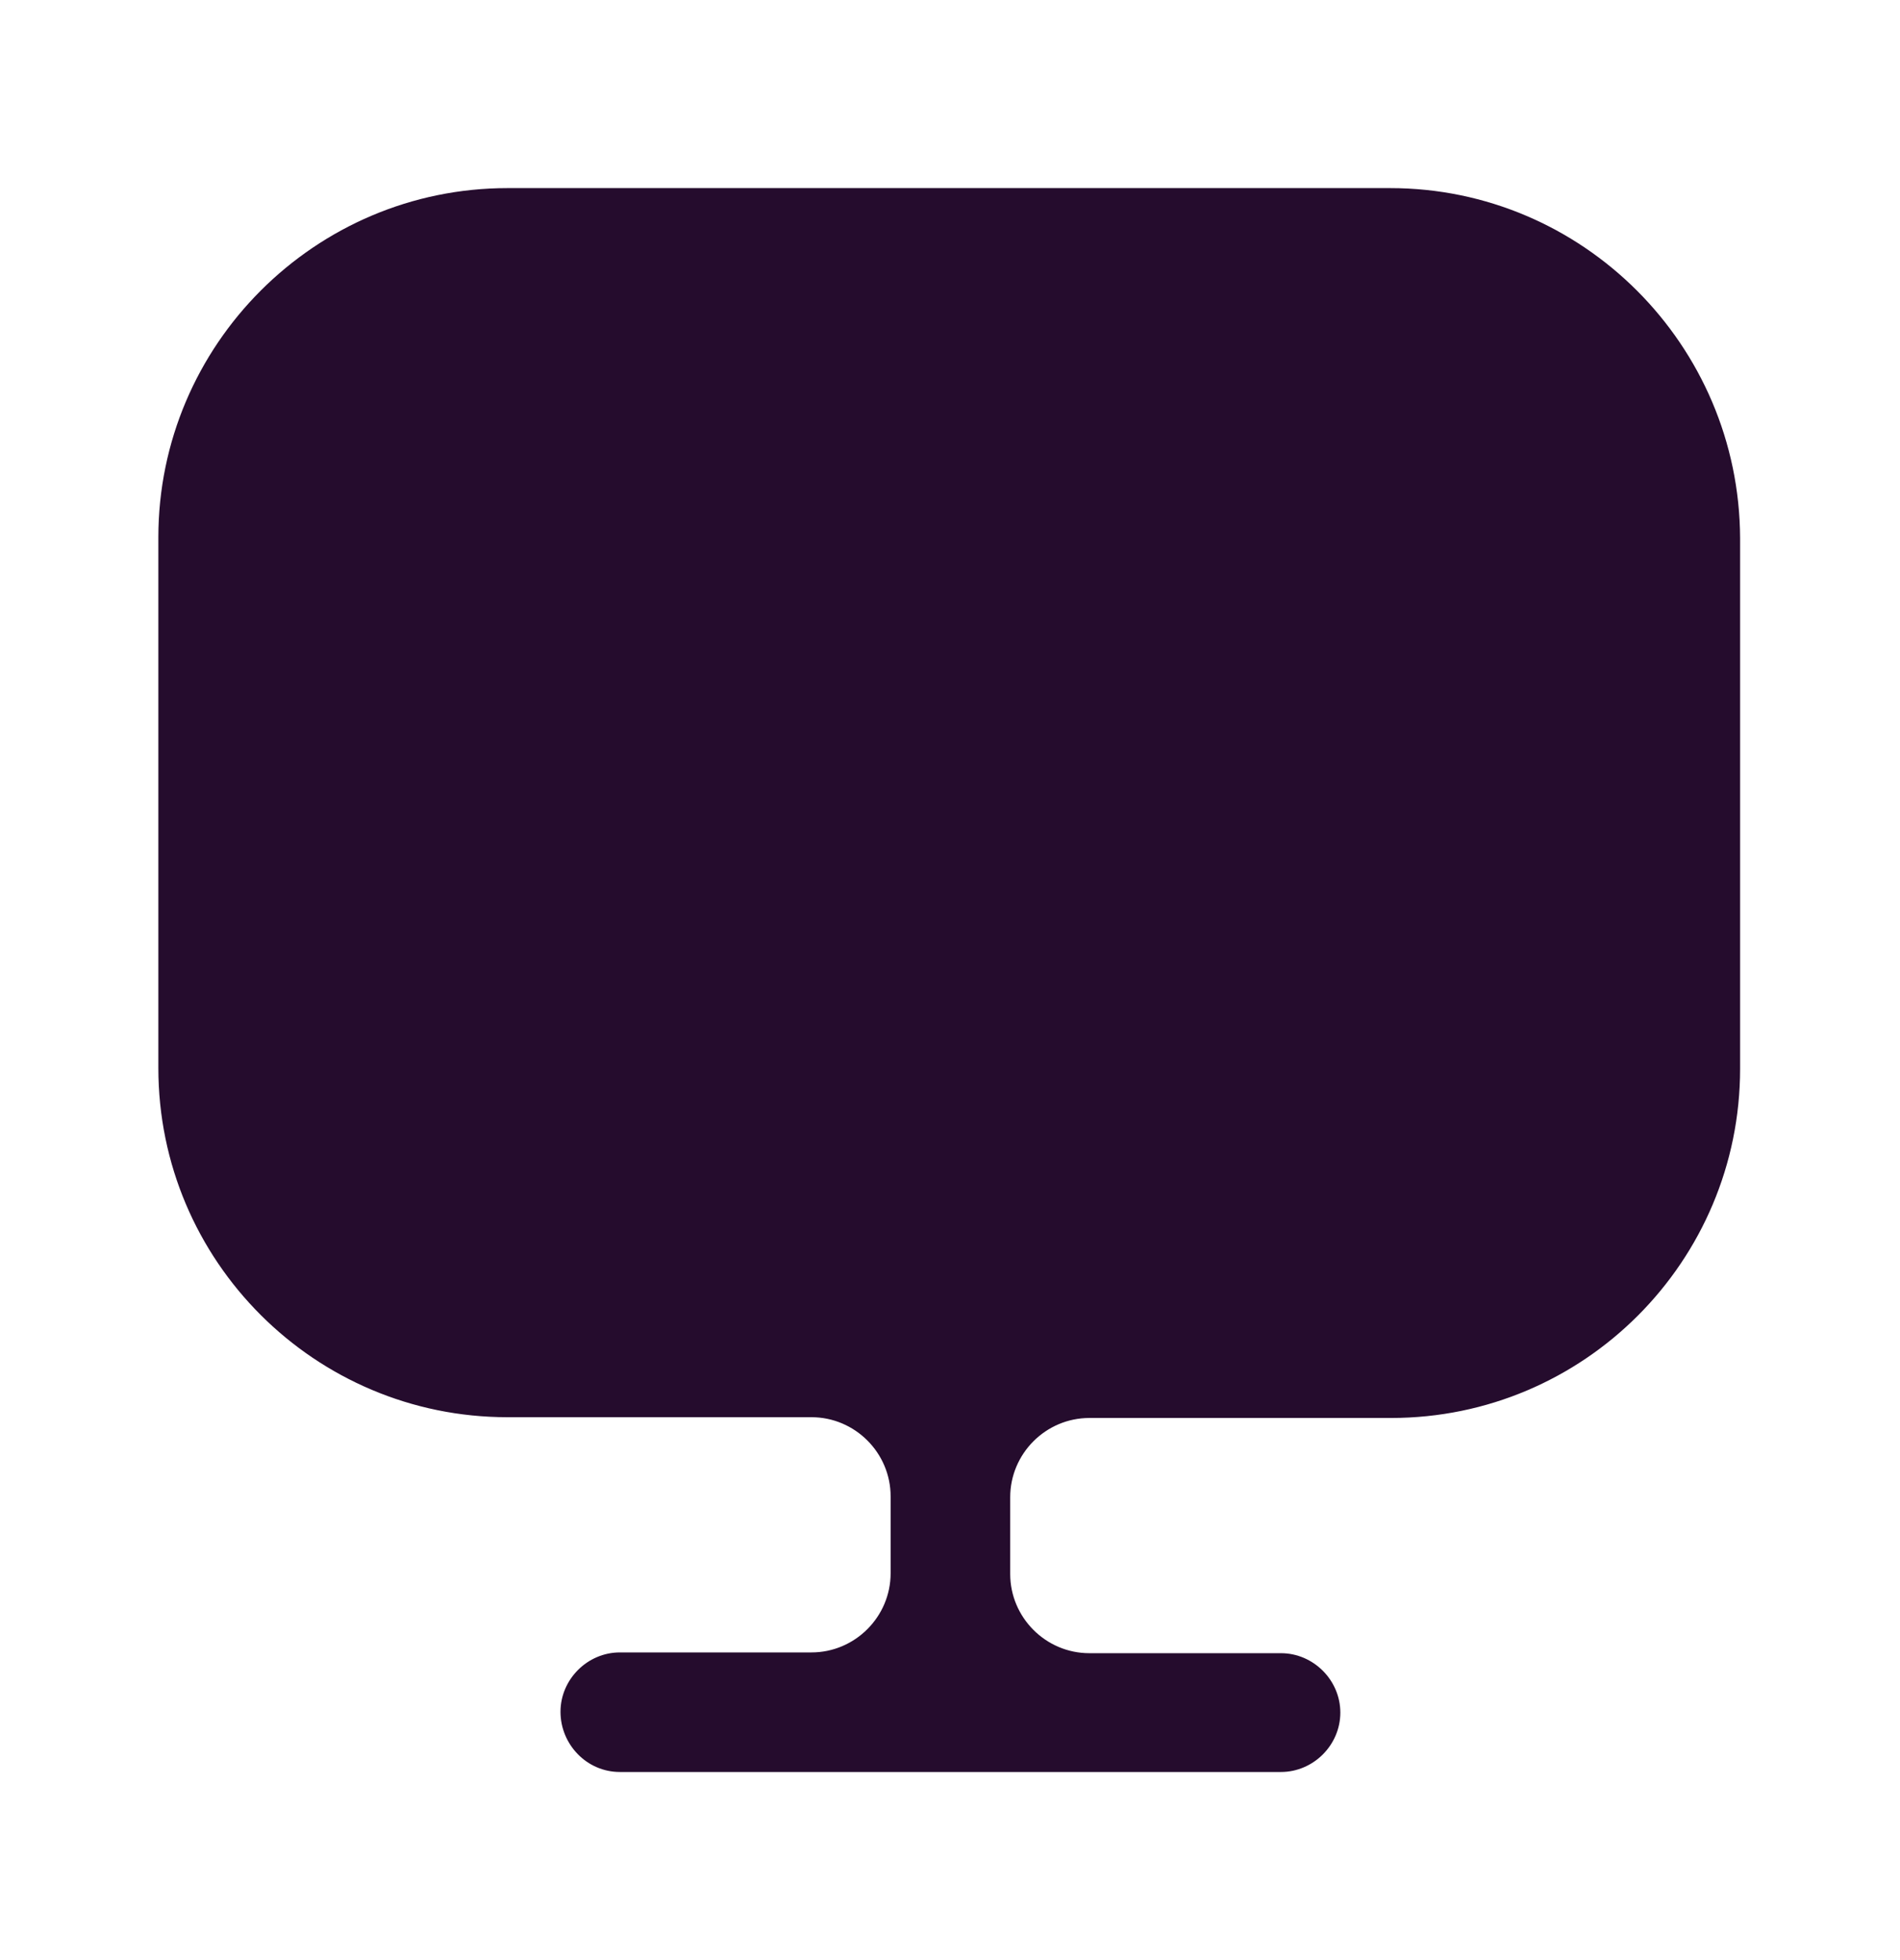<svg width="32" height="33" viewBox="0 0 32 33" fill="none" xmlns="http://www.w3.org/2000/svg">
<path d="M23.414 3.167H8.547C5.307 3.167 2.667 5.807 2.667 9.047V17.713V17.98C2.667 21.233 5.307 23.86 8.547 23.86H13.667C14.4 23.86 15 24.46 15 25.193V26.487C15 27.22 14.4 27.82 13.667 27.82H10.44C9.894 27.82 9.44 28.273 9.44 28.82C9.44 29.367 9.88 29.833 10.44 29.833H21.574C22.12 29.833 22.574 29.38 22.574 28.833C22.574 28.287 22.12 27.833 21.574 27.833H18.347C17.614 27.833 17.014 27.233 17.014 26.5V25.207C17.014 24.473 17.614 23.873 18.347 23.873H23.427C26.68 23.873 29.307 21.233 29.307 17.993V17.727V9.06C29.294 5.807 26.654 3.167 23.414 3.167Z" fill="#250C2D"/>
</svg>

